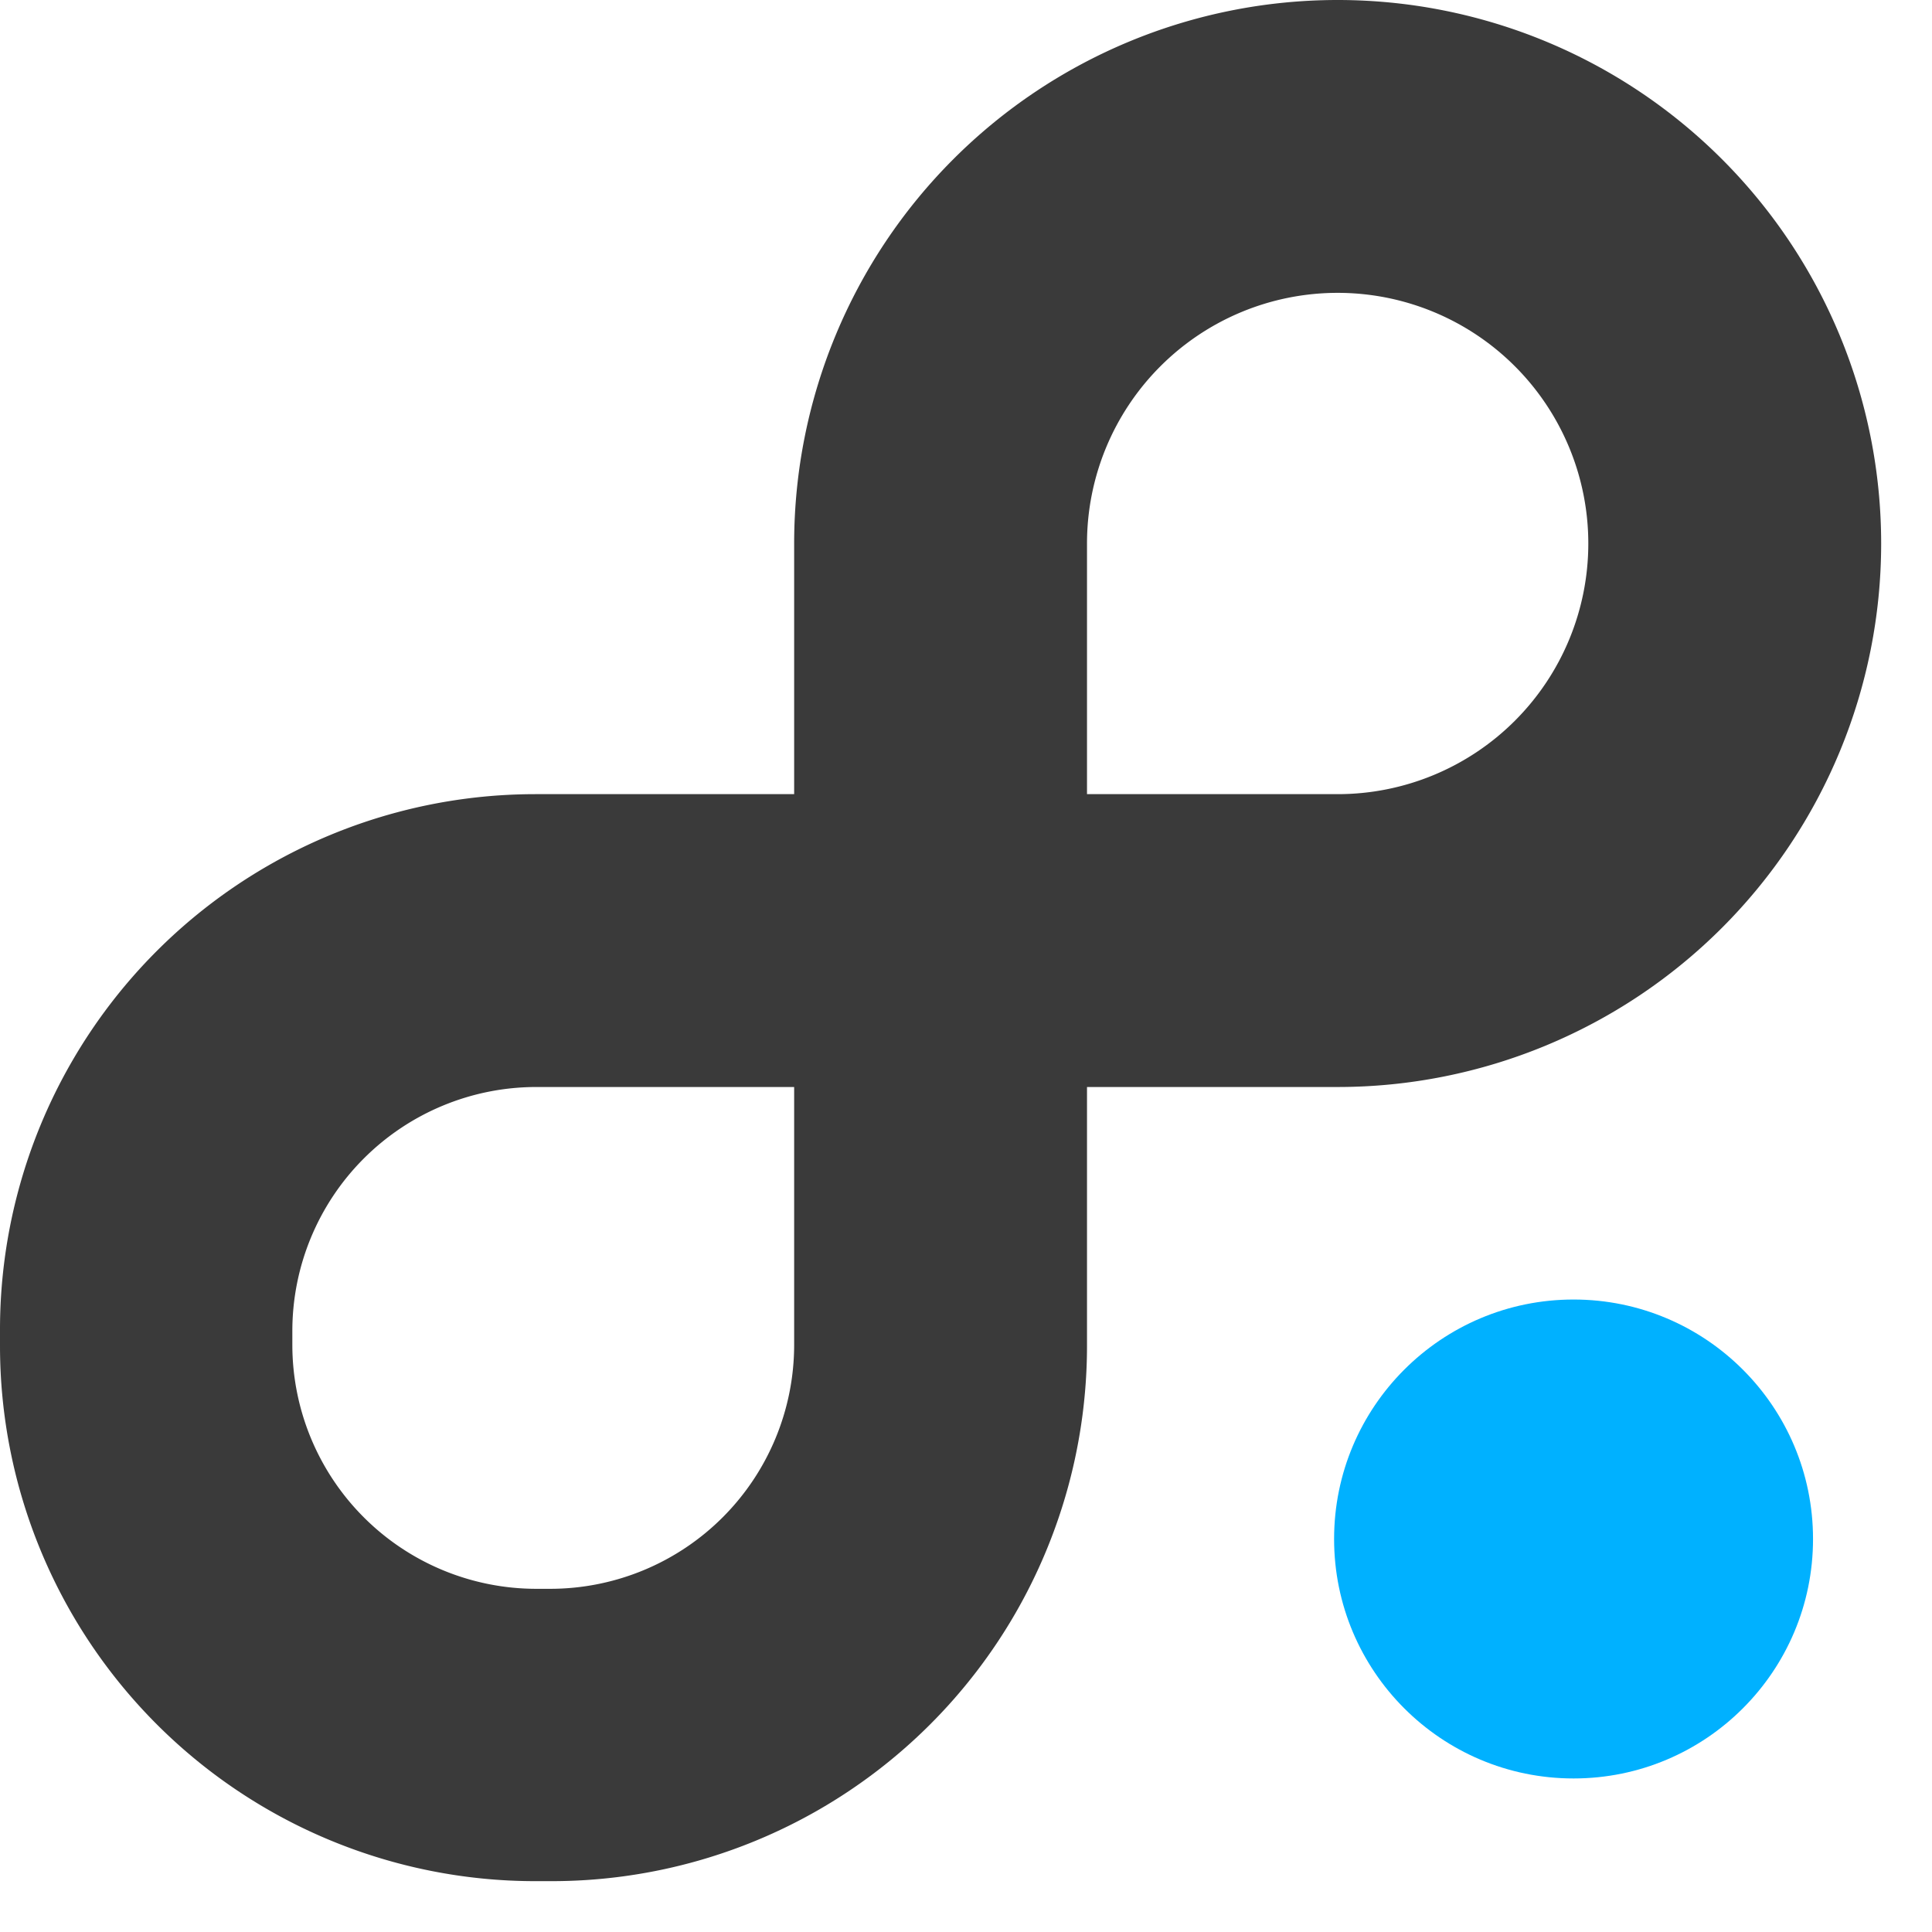 <svg xmlns="http://www.w3.org/2000/svg" viewBox="0 0 38 38">
  <defs>
    <style>
      .cls-1 {
        fill: #3a3a3a;
      }

      .cls-2 {
        fill: #00b1ff;
      }

      .cls-3 {
        font-size: 12px;
        fill: #838383;
        font-family: FranklinGothic-Book, Franklin Gothic Book;
      }

      .cls-4 {
        letter-spacing: -0.01em;
      }
    </style>
  </defs>
  <title>logosm</title>
  <g id="Layer_2" data-name="Layer 2">
    <g id="Desk">
      <g>
        <path class="cls-1" d="M26.31,0A10.69,10.69,0,0,0,15.62,10.69v4.93H10.53A10.53,10.53,0,0,0,0,26.16v.31A10.53,10.53,0,0,0,10.53,37h.31A10.53,10.53,0,0,0,21.38,26.47V21.38h4.93A10.69,10.69,0,1,0,26.31,0ZM15.62,26.45a4.8,4.8,0,0,1-4.8,4.8h-.27a4.8,4.8,0,0,1-4.8-4.8v-.27a4.8,4.8,0,0,1,4.8-4.8h5.07ZM26.31,15.62H21.38V10.69a4.93,4.93,0,1,1,4.93,4.93Z"/>
        <circle class="cls-2" cx="30.95" cy="30.27" r="4.71"/>
      </g>
    </g>
  </g>
</svg>
